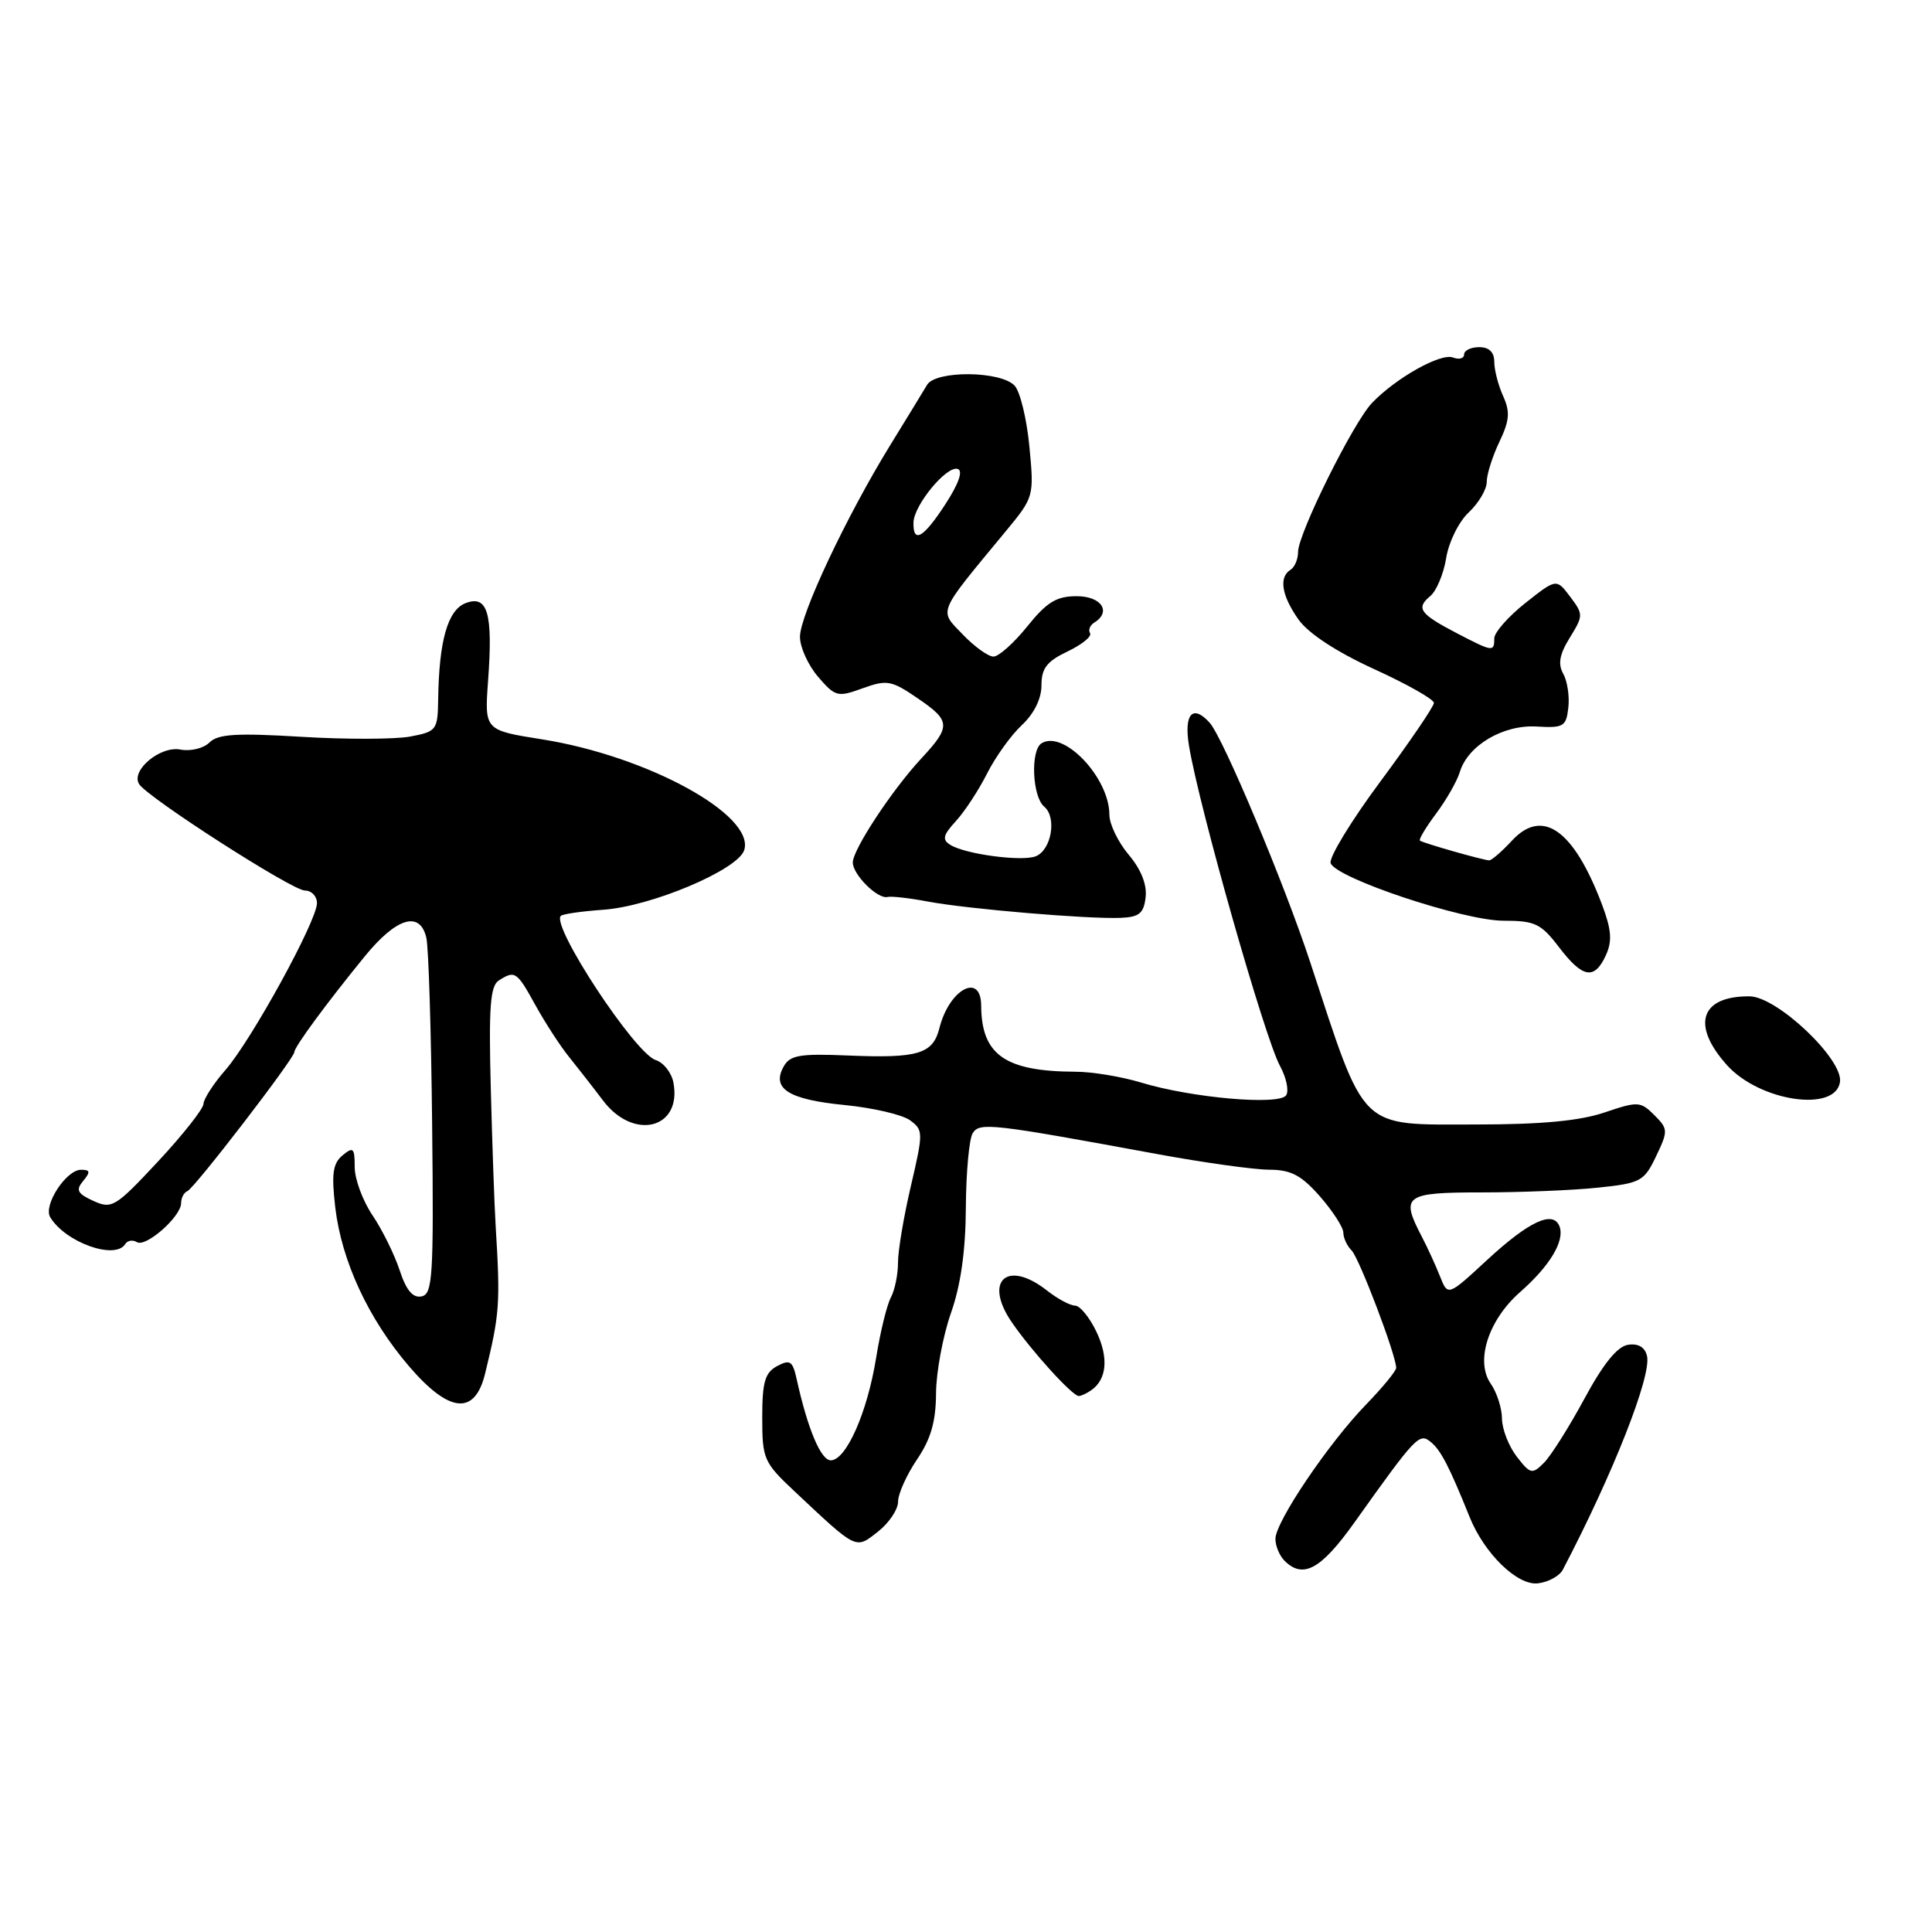 <?xml version="1.0" encoding="UTF-8" standalone="no"?>
<!DOCTYPE svg PUBLIC "-//W3C//DTD SVG 1.1//EN" "http://www.w3.org/Graphics/SVG/1.1/DTD/svg11.dtd" >
<svg xmlns="http://www.w3.org/2000/svg" xmlns:xlink="http://www.w3.org/1999/xlink" version="1.1" viewBox="0 0 256 256">
 <g >
 <path fill="currentColor"
d=" M 207.08 208.00 C 213.74 195.28 218.84 182.33 218.24 179.69 C 217.97 178.51 217.10 177.99 215.73 178.19 C 214.31 178.40 212.45 180.69 209.94 185.34 C 207.90 189.11 205.49 192.93 204.57 193.84 C 203.02 195.39 202.77 195.33 200.97 193.00 C 199.91 191.62 199.03 189.36 199.02 187.97 C 199.01 186.58 198.34 184.51 197.54 183.36 C 195.45 180.38 197.20 174.91 201.43 171.20 C 205.37 167.74 207.37 164.40 206.64 162.50 C 205.81 160.33 202.60 161.82 197.03 166.97 C 191.85 171.76 191.85 171.76 190.81 169.13 C 190.24 167.68 189.15 165.31 188.39 163.85 C 185.55 158.41 186.11 158.00 196.35 158.00 C 201.50 158.00 208.42 157.72 211.73 157.37 C 217.40 156.78 217.85 156.54 219.44 153.21 C 221.05 149.84 221.04 149.59 219.20 147.75 C 217.37 145.93 217.04 145.91 212.60 147.41 C 209.33 148.52 204.23 149.00 195.62 149.00 C 179.90 149.00 181.04 150.12 173.61 127.50 C 170.20 117.12 162.07 97.75 160.29 95.77 C 158.04 93.27 156.85 94.60 157.55 98.83 C 158.91 107.04 167.59 137.57 169.61 141.25 C 170.44 142.77 170.81 144.51 170.43 145.12 C 169.57 146.50 157.93 145.49 151.19 143.44 C 148.61 142.66 144.70 142.01 142.50 142.01 C 133.18 141.97 130.05 139.78 130.01 133.25 C 129.99 128.80 125.78 131.06 124.48 136.22 C 123.62 139.66 121.66 140.25 112.36 139.86 C 105.98 139.59 104.68 139.81 103.84 141.32 C 102.20 144.25 104.48 145.69 111.89 146.42 C 115.66 146.79 119.57 147.70 120.58 148.44 C 122.35 149.73 122.35 150.06 120.70 157.14 C 119.75 161.19 118.98 165.77 118.99 167.32 C 118.99 168.86 118.57 170.93 118.05 171.91 C 117.52 172.89 116.64 176.50 116.09 179.93 C 114.92 187.17 112.12 193.50 110.08 193.50 C 108.77 193.50 107.02 189.35 105.56 182.73 C 105.03 180.33 104.68 180.10 102.98 181.01 C 101.36 181.88 101.00 183.12 101.00 187.83 C 101.00 193.31 101.20 193.78 105.25 197.58 C 113.64 205.46 113.33 205.31 116.35 202.94 C 117.81 201.79 119.00 200.01 119.00 198.97 C 119.00 197.94 120.13 195.43 121.50 193.40 C 123.34 190.69 124.01 188.38 124.03 184.61 C 124.05 181.80 124.94 177.03 126.00 174.00 C 127.31 170.29 127.95 165.74 127.98 160.00 C 128.01 155.32 128.42 150.89 128.89 150.15 C 129.81 148.69 131.30 148.86 153.50 152.95 C 159.55 154.06 166.14 154.98 168.15 154.99 C 171.06 155.00 172.42 155.71 174.90 158.53 C 176.60 160.48 178.00 162.64 178.00 163.33 C 178.00 164.03 178.49 165.09 179.10 165.70 C 180.11 166.71 184.99 179.56 185.00 181.25 C 185.00 181.66 183.20 183.85 181.01 186.11 C 176.03 191.24 169.00 201.66 169.00 203.91 C 169.00 204.84 169.54 206.14 170.20 206.80 C 172.66 209.26 175.03 207.96 179.46 201.75 C 187.68 190.21 188.07 189.81 189.62 191.10 C 190.93 192.18 192.07 194.40 194.74 201.03 C 196.69 205.87 201.08 210.13 203.78 209.80 C 205.17 209.64 206.65 208.82 207.08 208.00 Z  M 64.28 182.00 C 66.21 174.10 66.31 172.78 65.68 162.50 C 65.51 159.75 65.22 151.50 65.03 144.16 C 64.75 133.48 64.96 130.64 66.09 129.92 C 68.25 128.55 68.47 128.70 70.98 133.25 C 72.28 135.59 74.27 138.66 75.42 140.07 C 76.56 141.49 78.58 144.07 79.90 145.82 C 83.97 151.21 90.40 149.56 89.23 143.44 C 88.98 142.13 87.92 140.79 86.88 140.46 C 84.13 139.59 73.00 122.67 74.31 121.36 C 74.56 121.11 77.07 120.75 79.90 120.55 C 86.27 120.12 97.78 115.26 98.61 112.65 C 100.08 108.01 85.83 100.20 71.85 97.97 C 64.20 96.76 64.20 96.76 64.67 90.24 C 65.33 81.28 64.63 78.83 61.74 79.90 C 59.33 80.79 58.17 84.86 58.06 92.70 C 58.00 96.74 57.85 96.94 54.34 97.60 C 52.33 97.97 45.84 97.99 39.93 97.63 C 31.35 97.11 28.88 97.26 27.76 98.38 C 26.98 99.16 25.26 99.58 23.90 99.32 C 21.23 98.81 17.31 102.08 18.43 103.89 C 19.53 105.67 38.73 118.00 40.40 118.00 C 41.28 118.00 42.00 118.75 42.00 119.67 C 42.00 122.01 33.32 137.83 29.87 141.78 C 28.29 143.59 26.98 145.62 26.96 146.28 C 26.93 146.95 24.22 150.38 20.94 153.90 C 15.30 159.95 14.82 160.24 12.38 159.13 C 10.25 158.16 10.01 157.69 11.02 156.48 C 12.01 155.29 11.95 155.00 10.74 155.00 C 8.77 155.00 5.71 159.70 6.65 161.28 C 8.65 164.62 15.27 166.99 16.60 164.84 C 16.90 164.36 17.59 164.25 18.14 164.59 C 19.33 165.32 24.00 161.20 24.00 159.41 C 24.00 158.73 24.37 158.02 24.83 157.83 C 25.76 157.46 39.00 140.24 39.00 139.41 C 39.00 138.73 43.26 132.94 48.31 126.75 C 52.52 121.58 55.64 120.63 56.49 124.25 C 56.79 125.49 57.13 136.62 57.26 148.98 C 57.48 169.21 57.33 171.49 55.85 171.78 C 54.69 172.01 53.82 170.96 52.95 168.30 C 52.26 166.21 50.64 162.93 49.35 161.02 C 48.06 159.10 47.00 156.24 47.00 154.65 C 47.00 152.10 46.81 151.91 45.39 153.09 C 44.10 154.16 43.91 155.54 44.42 159.96 C 45.26 167.10 48.80 174.73 54.19 181.03 C 59.53 187.26 62.92 187.59 64.28 182.00 Z  M 144.57 184.23 C 146.66 182.80 146.93 179.92 145.29 176.48 C 144.38 174.57 143.10 173.00 142.45 173.00 C 141.80 173.00 140.13 172.10 138.73 171.00 C 133.45 166.85 130.29 169.71 134.07 175.21 C 136.65 178.98 142.12 185.01 142.95 184.98 C 143.25 184.98 143.98 184.64 144.57 184.23 Z  M 243.81 143.36 C 244.23 140.35 235.47 132.05 231.83 132.02 C 225.33 131.97 224.05 135.79 228.81 141.11 C 233.12 145.94 243.22 147.45 243.81 143.36 Z  M 212.79 126.57 C 213.65 124.68 213.53 123.19 212.26 119.82 C 208.51 109.93 204.39 107.02 200.34 111.39 C 199.01 112.83 197.65 114.00 197.33 114.00 C 196.59 114.00 188.63 111.73 188.15 111.39 C 187.96 111.25 188.92 109.64 190.28 107.82 C 191.65 105.99 193.07 103.50 193.44 102.28 C 194.51 98.76 199.19 96.00 203.63 96.27 C 207.17 96.48 207.53 96.27 207.81 93.78 C 207.99 92.28 207.68 90.25 207.14 89.28 C 206.41 87.98 206.64 86.70 208.01 84.49 C 209.81 81.57 209.81 81.40 208.05 79.06 C 206.23 76.65 206.23 76.65 202.11 79.91 C 199.85 81.70 198.00 83.81 198.00 84.58 C 198.00 86.42 197.81 86.39 193.03 83.90 C 188.12 81.34 187.59 80.59 189.52 78.98 C 190.34 78.30 191.29 76.03 191.63 73.93 C 191.96 71.83 193.30 69.12 194.62 67.89 C 195.93 66.66 197.00 64.85 197.00 63.86 C 197.00 62.87 197.75 60.49 198.67 58.56 C 200.03 55.71 200.12 54.57 199.17 52.48 C 198.53 51.06 198.00 49.03 198.00 47.95 C 198.00 46.67 197.32 46.00 196.00 46.00 C 194.90 46.00 194.00 46.44 194.00 46.97 C 194.00 47.50 193.34 47.68 192.53 47.37 C 190.90 46.75 184.98 50.07 181.80 53.39 C 179.32 55.97 172.00 70.72 172.00 73.14 C 172.00 74.10 171.55 75.16 171.00 75.50 C 169.42 76.48 169.82 78.94 172.08 82.12 C 173.39 83.95 177.12 86.39 182.08 88.66 C 186.44 90.65 190.00 92.66 190.00 93.14 C 190.00 93.61 186.81 98.29 182.91 103.55 C 179.01 108.80 176.05 113.68 176.32 114.38 C 177.09 116.39 193.95 122.00 199.22 122.00 C 203.39 122.00 204.19 122.38 206.57 125.50 C 209.71 129.62 211.27 129.89 212.79 126.57 Z  M 151.80 118.89 C 152.00 117.22 151.19 115.18 149.55 113.25 C 148.15 111.58 147.00 109.20 147.00 107.97 C 147.00 103.05 140.95 96.68 138.01 98.49 C 136.52 99.41 136.78 105.57 138.36 106.88 C 140.07 108.30 139.32 112.66 137.22 113.47 C 135.36 114.18 127.92 113.19 125.94 111.96 C 124.81 111.26 124.94 110.68 126.66 108.80 C 127.82 107.54 129.68 104.70 130.79 102.50 C 131.90 100.30 133.97 97.41 135.40 96.08 C 137.02 94.57 138.00 92.58 138.00 90.81 C 138.00 88.55 138.71 87.63 141.46 86.32 C 143.36 85.41 144.70 84.33 144.44 83.90 C 144.18 83.48 144.42 82.86 144.98 82.51 C 147.32 81.07 145.95 79.00 142.67 79.00 C 139.98 79.00 138.71 79.78 136.12 83.00 C 134.35 85.20 132.34 87.00 131.64 87.00 C 130.94 87.00 129.11 85.68 127.56 84.06 C 124.39 80.76 124.08 81.51 133.27 70.39 C 137.01 65.87 137.03 65.78 136.40 59.17 C 136.05 55.50 135.17 51.87 134.44 51.10 C 132.60 49.13 123.98 49.06 122.84 51.00 C 122.35 51.83 120.15 55.42 117.95 59.00 C 112.15 68.43 106.00 81.48 106.00 84.38 C 106.00 85.76 107.08 88.14 108.40 89.68 C 110.68 92.33 110.99 92.41 114.31 91.20 C 117.54 90.04 118.12 90.14 121.66 92.57 C 125.98 95.52 126.02 96.26 122.08 100.50 C 118.21 104.66 113.00 112.57 113.00 114.28 C 113.00 115.90 116.32 119.20 117.62 118.85 C 118.11 118.73 120.53 119.00 123.00 119.47 C 128.26 120.45 144.17 121.80 148.50 121.62 C 150.95 121.52 151.56 121.02 151.80 118.89 Z  M 121.04 69.25 C 121.08 66.94 125.45 61.65 126.91 62.14 C 127.63 62.38 127.03 64.09 125.30 66.76 C 122.37 71.28 120.98 72.09 121.04 69.25 Z "/>
</g>
</svg>